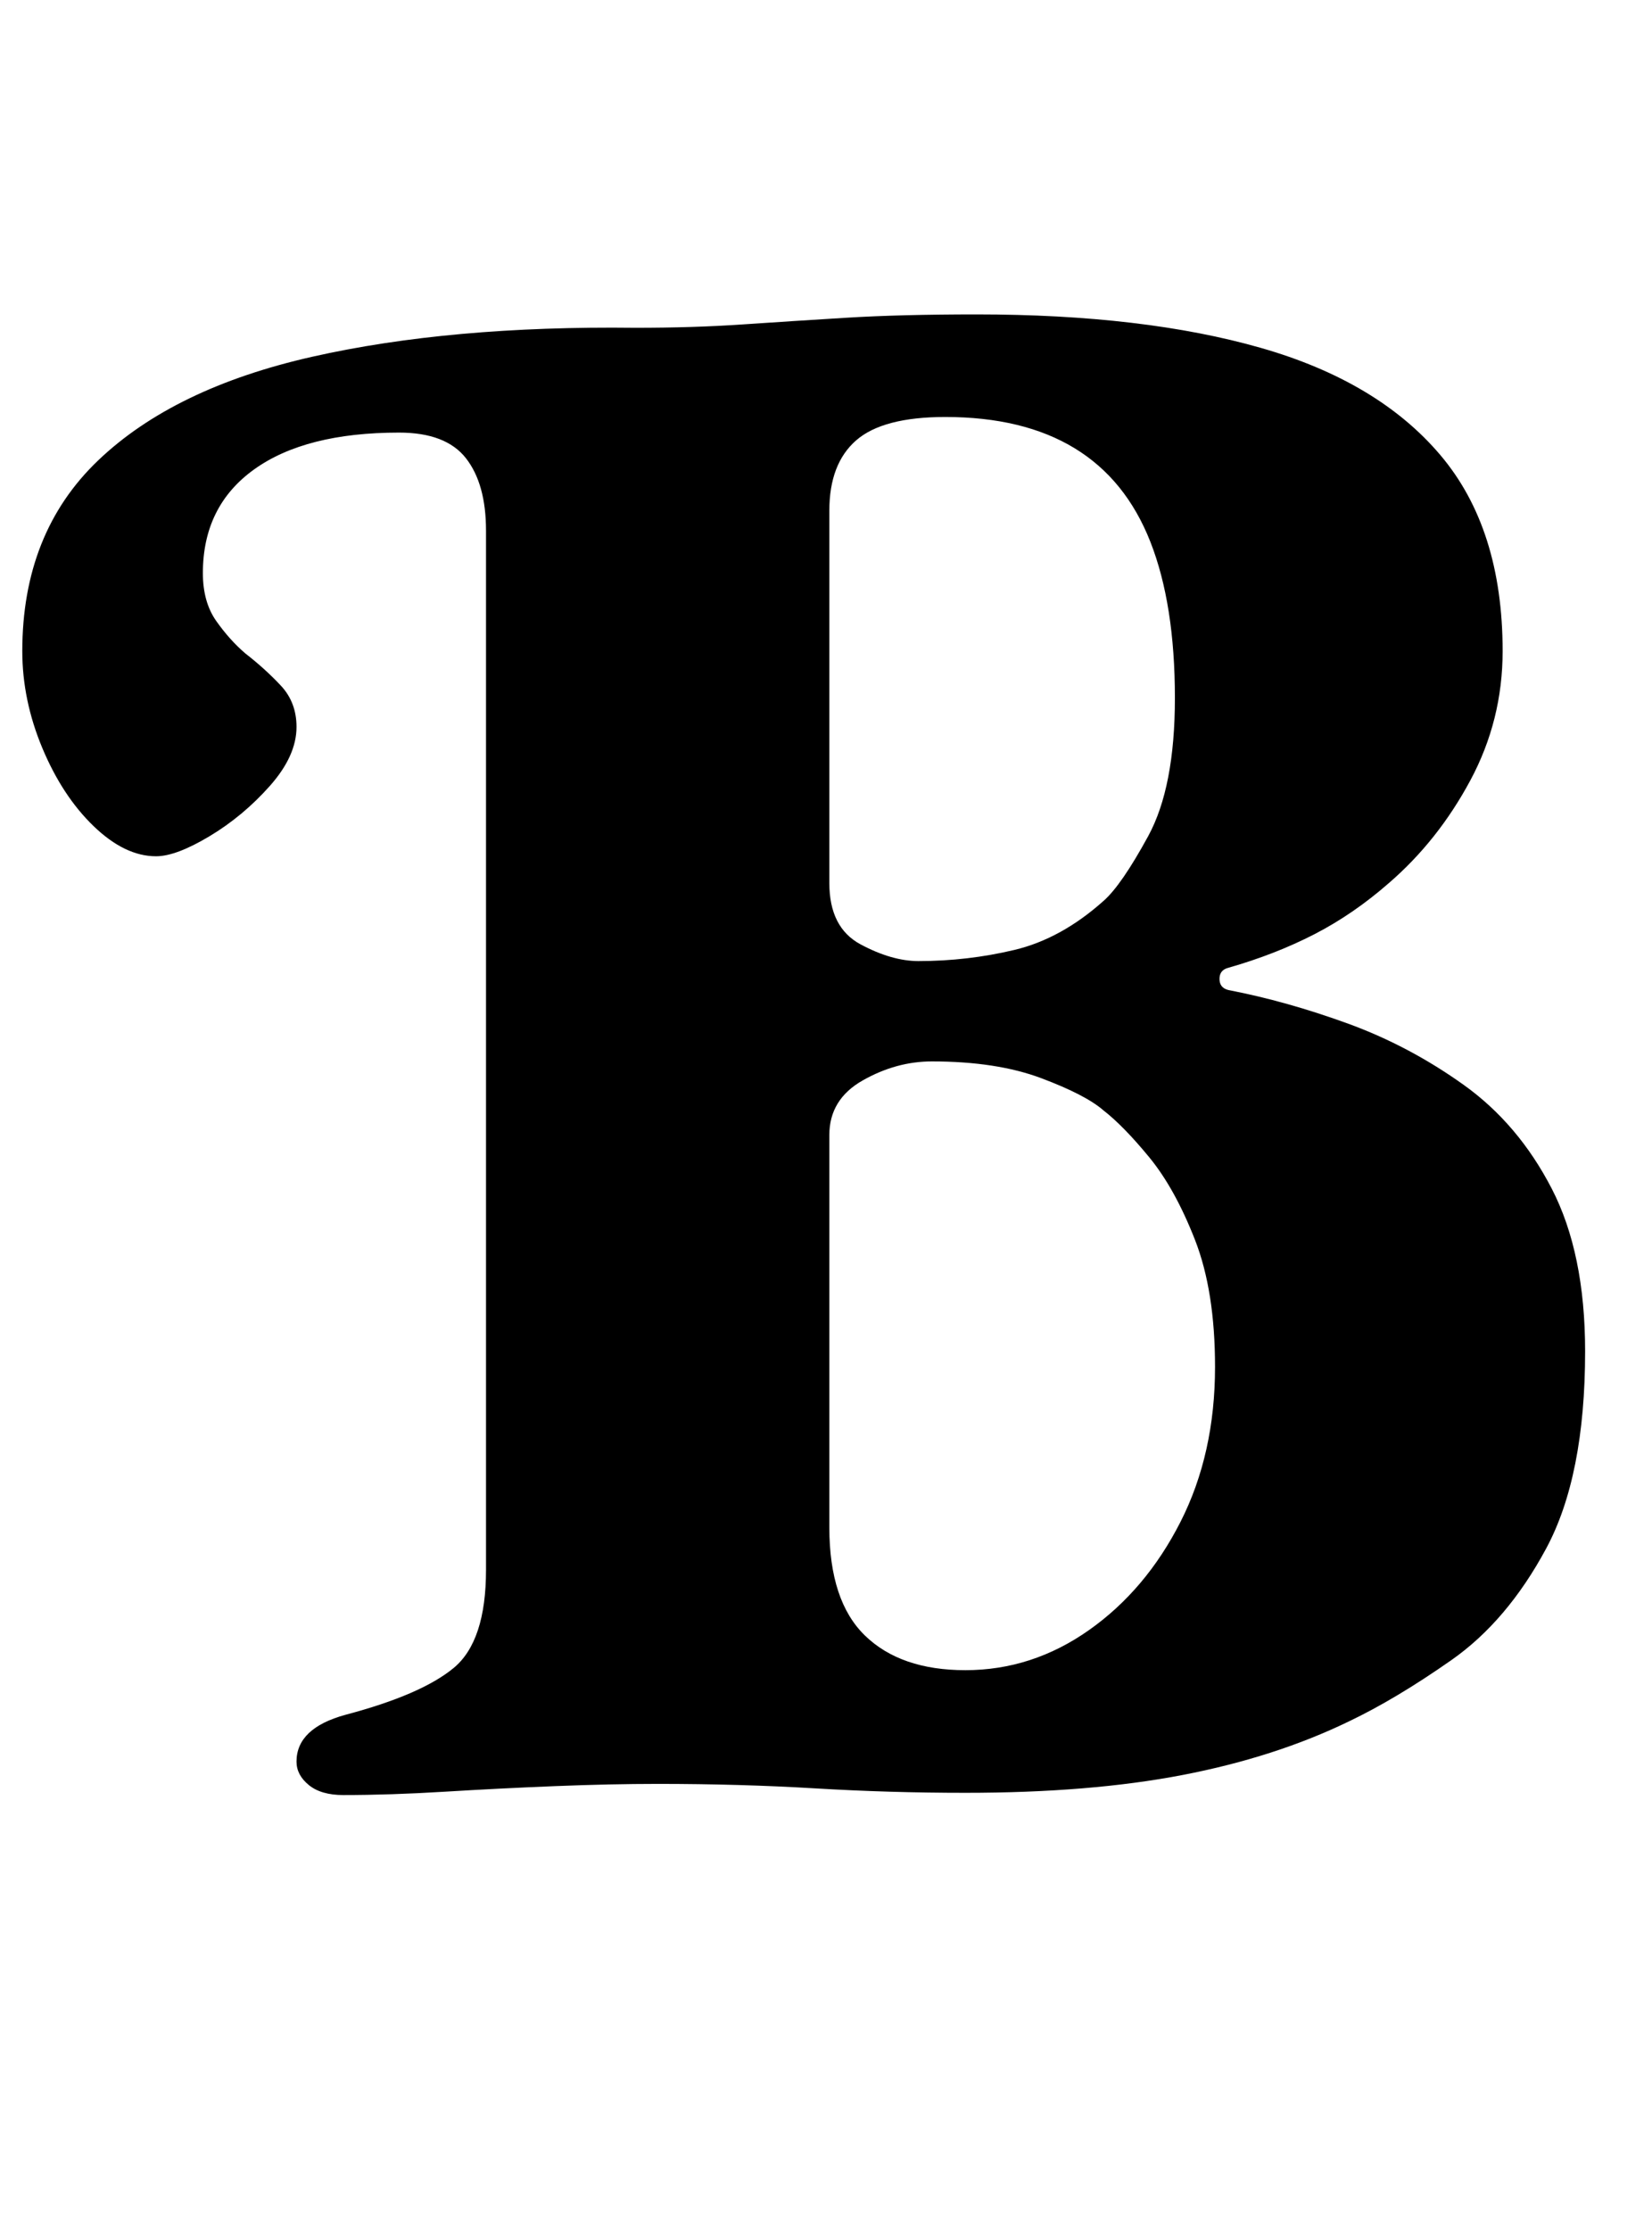 <?xml version="1.0" standalone="no"?>
<!DOCTYPE svg PUBLIC "-//W3C//DTD SVG 1.1//EN" "http://www.w3.org/Graphics/SVG/1.1/DTD/svg11.dtd" >
<svg xmlns="http://www.w3.org/2000/svg" xmlns:xlink="http://www.w3.org/1999/xlink" version="1.1" viewBox="-11 0 741 1000">
  <g transform="matrix(1 0 0 -1 0 800)">
   <path fill="currentColor"
d="M143 -5q-10 0 -15.5 4.5t-5.5 10.5q0 15 22 21q34 9 48.5 21t14.5 44v466q0 21 -9 32.5t-30 11.5q-42 0 -65 -16.5t-23 -46.5q0 -13 6 -21.5t13 -14.5q9 -7 16 -14.5t7 -18.5q0 -13 -12 -26.5t-27 -22.5t-24 -9q-14 0 -28 13.5t-23 35t-9 43.5q0 53 34 85.5t96 46.5
t145 13q26 0 48 1.5t46.5 3t58.5 1.5q75 0 127.5 -15t80.5 -48t28 -88q0 -31 -14.5 -58t-36.5 -46q-16 -14 -33.5 -23t-38.5 -15q-4 -1 -4 -5t4 -5q26 -5 53.5 -15t52 -27.5t39.5 -46.5t15 -73q0 -56 -17.5 -88.5t-42.5 -50t-46 -27.5q-33 -16 -74.5 -24t-97.5 -8
q-34 0 -67.5 2t-70.5 2q-21 0 -46 -1t-49.5 -2.5t-45.5 -1.5zM422 51q30 0 55.5 18t41 48.5t15.5 69.5q0 34 -9 57t-20.5 37t-20.5 21q-8 7 -28 14.5t-49 7.5q-16 0 -31 -8.5t-15 -24.5v-176q0 -33 16 -48.5t45 -15.5zM401 369q22 0 43 5t40 22q8 7 20 29t12 62q0 42 -11 70
t-34 42t-58 14q-28 0 -40 -10.5t-12 -31.5v-167q0 -20 14 -27.5t26 -7.5z" />
  </g>

</svg>
